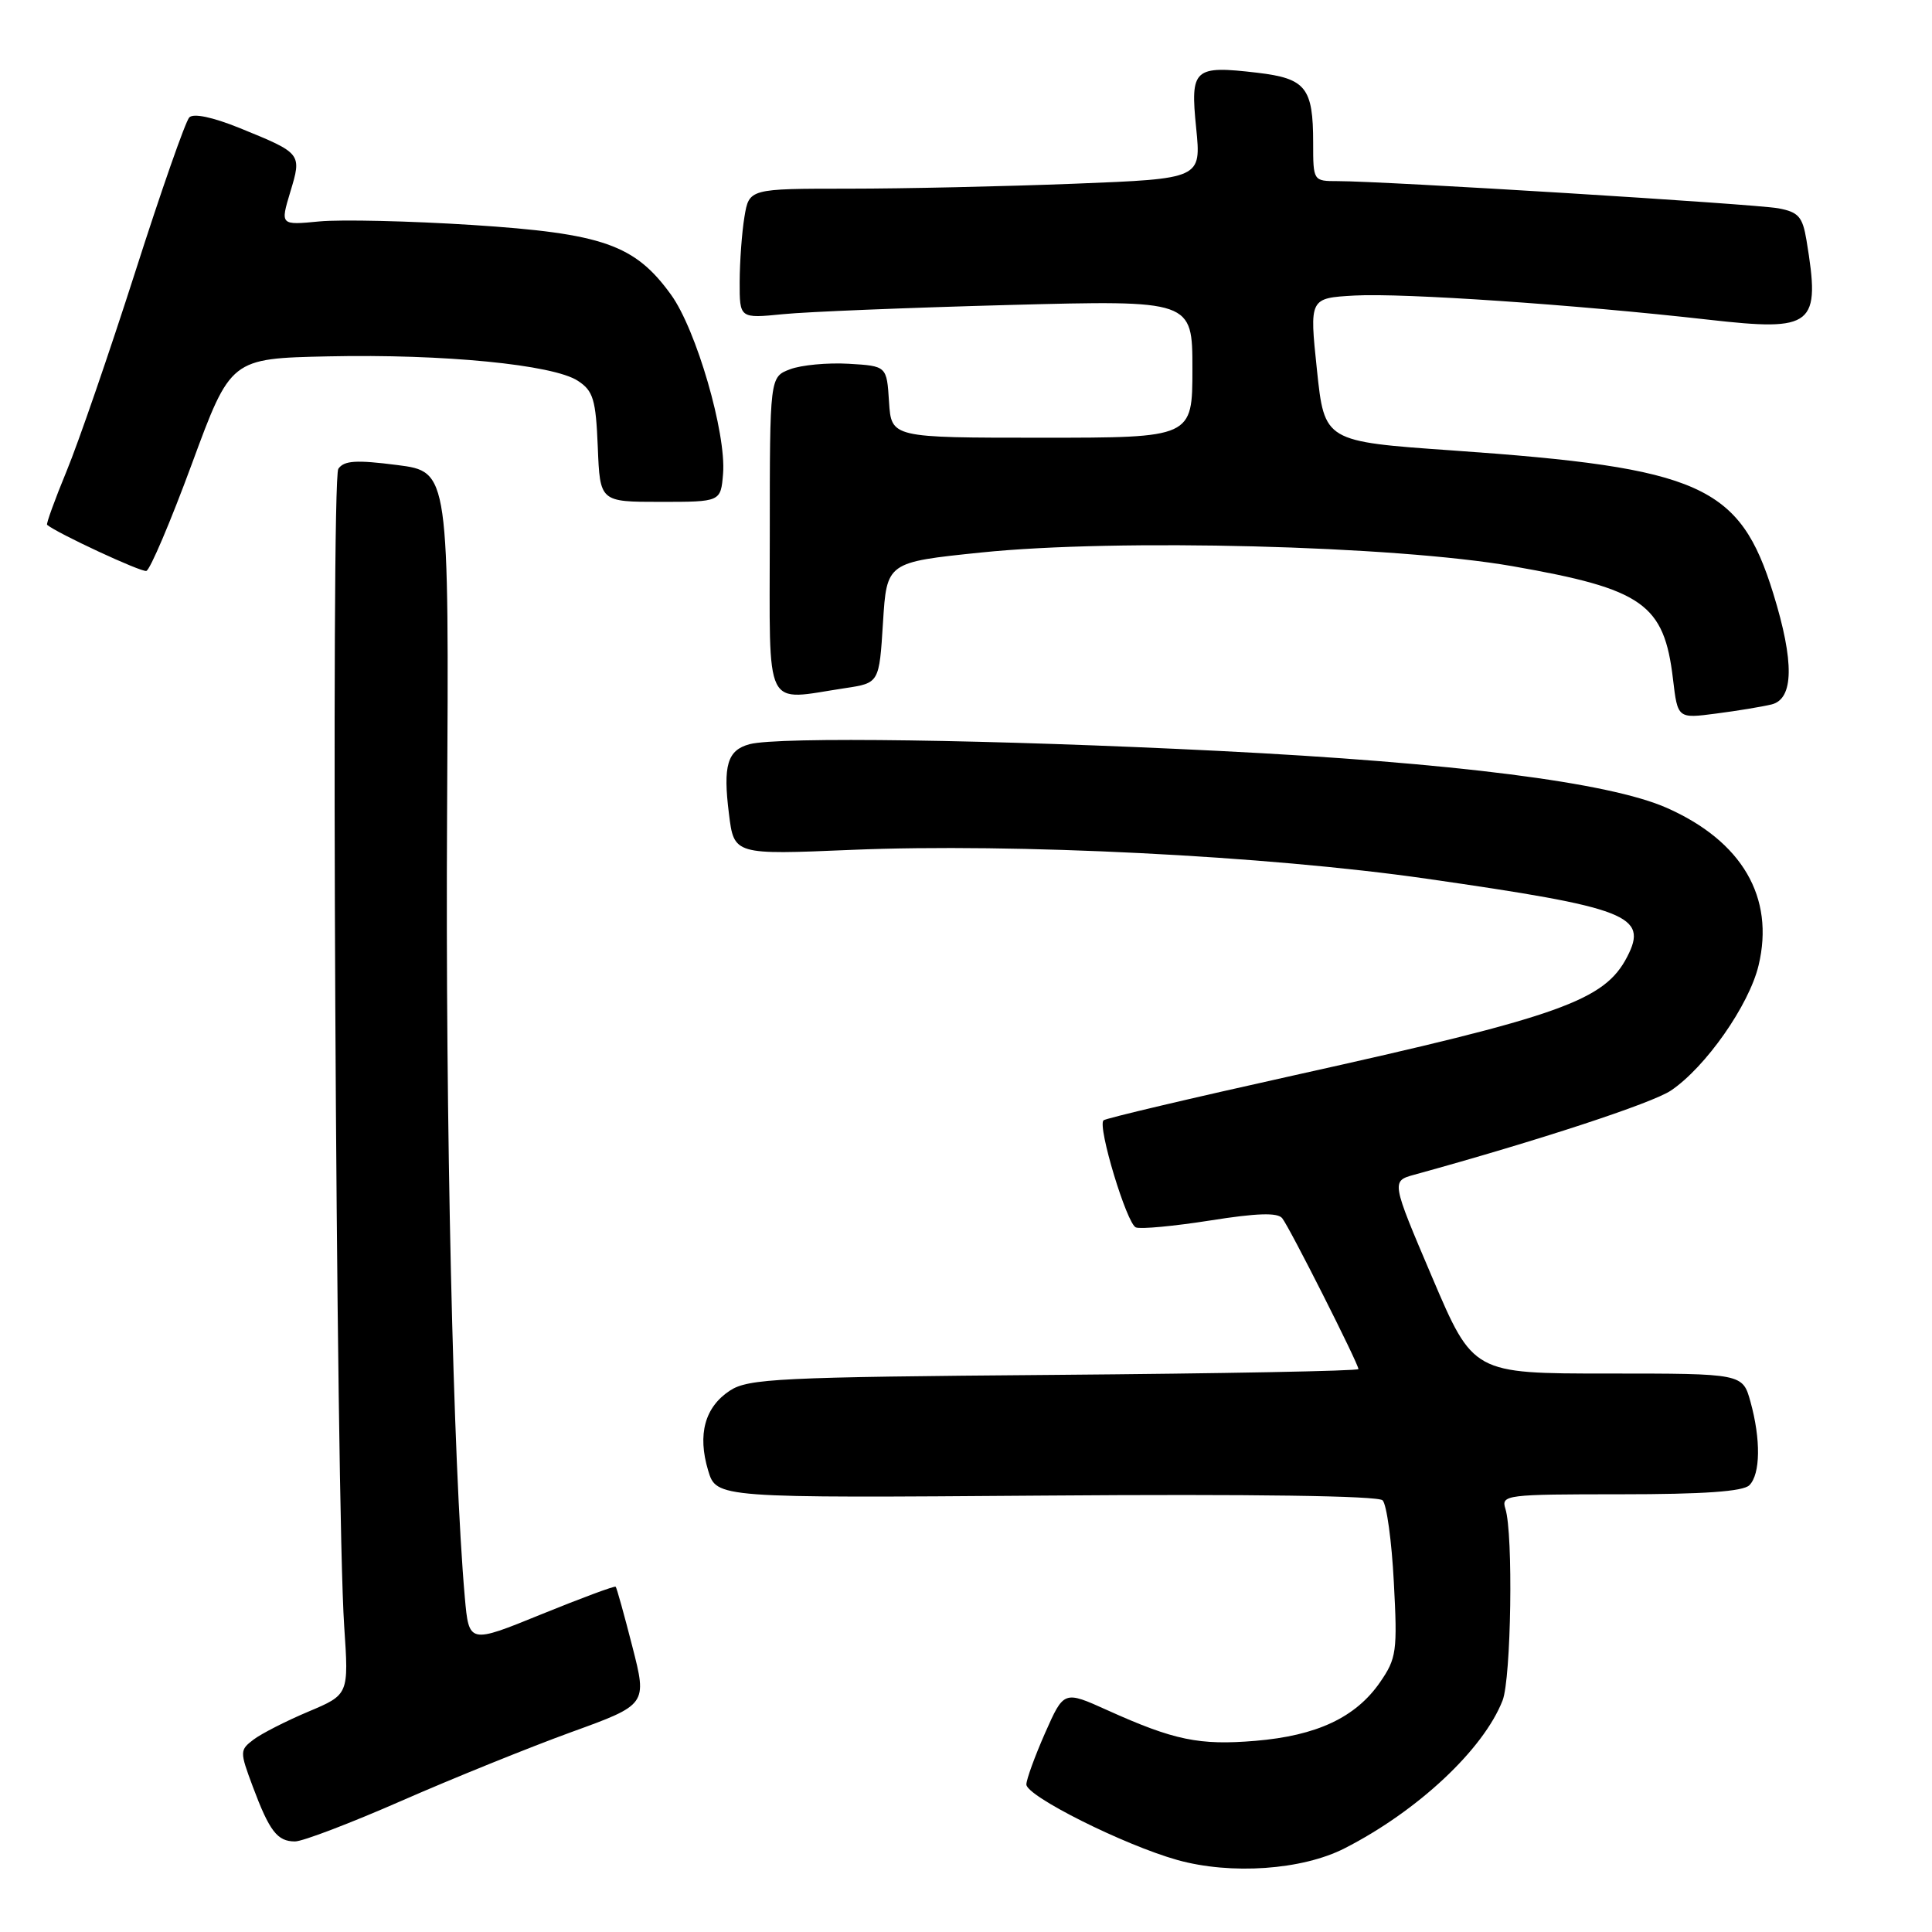 <?xml version="1.0" encoding="UTF-8" standalone="no"?>
<!DOCTYPE svg PUBLIC "-//W3C//DTD SVG 1.1//EN" "http://www.w3.org/Graphics/SVG/1.1/DTD/svg11.dtd" >
<svg xmlns="http://www.w3.org/2000/svg" xmlns:xlink="http://www.w3.org/1999/xlink" version="1.1" viewBox="0 0 256 256">
 <g >
 <path fill="currentColor"
d=" M 178.17 244.91 C 187.85 239.97 196.56 231.82 199.10 225.32 C 200.24 222.38 200.53 203.23 199.47 199.91 C 198.89 198.08 199.57 198.00 214.73 198.00 C 225.74 198.00 230.97 197.63 231.80 196.80 C 233.27 195.33 233.33 190.74 231.95 185.75 C 230.91 182.00 230.91 182.00 213.05 182.00 C 195.20 182.00 195.20 182.00 189.77 169.25 C 184.34 156.50 184.34 156.50 187.42 155.65 C 203.88 151.12 218.92 146.18 221.41 144.50 C 226.00 141.41 231.76 133.19 233.02 127.92 C 235.18 118.91 230.84 111.46 220.84 107.04 C 213.21 103.67 192.66 101.06 161.50 99.50 C 131.53 98.00 103.13 97.59 99.32 98.61 C 96.38 99.40 95.78 101.41 96.59 107.84 C 97.26 113.27 97.26 113.27 112.88 112.61 C 134.38 111.71 167.88 113.39 189.00 116.43 C 215.74 120.27 218.44 121.32 215.61 126.78 C 212.61 132.59 206.85 134.64 171.59 142.46 C 157.89 145.50 146.47 148.19 146.22 148.45 C 145.40 149.27 149.31 162.18 150.51 162.64 C 151.15 162.89 155.58 162.47 160.36 161.72 C 166.54 160.74 169.29 160.65 169.90 161.42 C 170.87 162.62 180.00 180.70 180.00 181.41 C 180.00 181.66 161.87 182.00 139.70 182.18 C 103.23 182.47 99.15 182.67 96.72 184.26 C 93.39 186.45 92.40 190.06 93.83 194.84 C 94.93 198.50 94.93 198.50 138.58 198.17 C 165.96 197.96 182.60 198.20 183.20 198.80 C 183.74 199.34 184.41 204.21 184.69 209.64 C 185.18 218.81 185.05 219.74 182.86 222.91 C 179.64 227.57 174.48 229.99 166.34 230.67 C 158.92 231.29 155.57 230.60 146.73 226.61 C 140.97 224.01 140.97 224.01 138.48 229.63 C 137.12 232.72 136.00 235.79 136.00 236.45 C 136.00 238.00 148.95 244.48 156.01 246.46 C 163.11 248.44 172.54 247.79 178.17 244.91 Z  M 53.22 238.61 C 59.97 235.65 70.06 231.57 75.63 229.54 C 85.76 225.87 85.76 225.87 83.79 218.18 C 82.71 213.96 81.72 210.39 81.58 210.25 C 81.44 210.11 77.01 211.76 71.74 213.90 C 62.14 217.81 62.14 217.81 61.59 211.65 C 60.04 194.13 59.01 148.46 59.24 108.00 C 59.50 62.50 59.50 62.50 52.64 61.62 C 47.18 60.92 45.59 61.02 44.83 62.12 C 43.82 63.59 44.51 199.22 45.61 215.52 C 46.22 224.54 46.22 224.54 40.86 226.80 C 37.91 228.04 34.65 229.71 33.60 230.50 C 31.76 231.90 31.76 232.08 33.49 236.72 C 35.71 242.66 36.75 244.00 39.09 244.00 C 40.11 244.00 46.47 241.57 53.22 238.61 Z  M 234.75 93.34 C 237.69 92.61 237.77 87.70 234.97 78.65 C 230.54 64.30 225.37 61.99 192.50 59.69 C 175.50 58.50 175.50 58.50 174.50 49.00 C 173.50 39.50 173.50 39.50 179.50 39.16 C 185.92 38.81 208.60 40.35 226.38 42.36 C 240.36 43.94 241.25 43.22 239.37 31.84 C 238.85 28.71 238.31 28.10 235.63 27.60 C 232.51 27.03 183.43 24.00 177.25 24.00 C 174.01 24.00 174.00 23.98 174.00 18.93 C 174.00 11.61 173.03 10.40 166.62 9.64 C 158.17 8.65 157.70 9.07 158.50 16.98 C 159.17 23.68 159.17 23.68 142.43 24.34 C 133.22 24.70 119.74 25.00 112.47 25.00 C 99.26 25.00 99.26 25.00 98.64 28.75 C 98.30 30.81 98.02 34.68 98.01 37.35 C 98.00 42.20 98.00 42.20 103.75 41.63 C 106.91 41.31 120.41 40.77 133.75 40.41 C 158.00 39.77 158.00 39.77 158.00 48.88 C 158.00 58.00 158.00 58.00 138.05 58.00 C 118.11 58.00 118.11 58.00 117.80 53.25 C 117.50 48.50 117.50 48.50 112.44 48.20 C 109.65 48.04 106.16 48.37 104.69 48.93 C 102.00 49.95 102.00 49.95 102.00 70.98 C 102.00 94.69 101.07 92.82 112.00 91.18 C 116.50 90.50 116.50 90.50 117.00 82.50 C 117.50 74.50 117.50 74.50 130.00 73.21 C 148.05 71.35 184.78 72.30 200.40 75.02 C 217.72 78.05 220.50 80.01 221.68 89.98 C 222.30 95.22 222.30 95.22 227.40 94.55 C 230.21 94.19 233.51 93.64 234.75 93.34 Z  M 25.43 61.45 C 30.57 47.50 30.57 47.50 43.50 47.22 C 58.75 46.89 73.30 48.31 76.57 50.46 C 78.61 51.79 78.95 52.92 79.21 59.24 C 79.50 66.50 79.50 66.50 87.50 66.50 C 95.50 66.50 95.50 66.50 95.81 62.78 C 96.25 57.41 92.26 43.65 88.90 39.03 C 84.11 32.41 79.88 30.93 62.58 29.81 C 54.28 29.28 45.17 29.07 42.32 29.34 C 37.14 29.84 37.14 29.84 38.46 25.45 C 40.01 20.33 40.00 20.32 31.74 16.96 C 28.18 15.52 25.63 14.98 25.08 15.56 C 24.58 16.08 21.36 25.27 17.93 36.00 C 14.49 46.73 10.40 58.61 8.83 62.41 C 7.26 66.21 6.10 69.42 6.24 69.54 C 7.53 70.64 18.71 75.84 19.39 75.65 C 19.88 75.52 22.60 69.13 25.43 61.45 Z "/>
</g>
</svg>